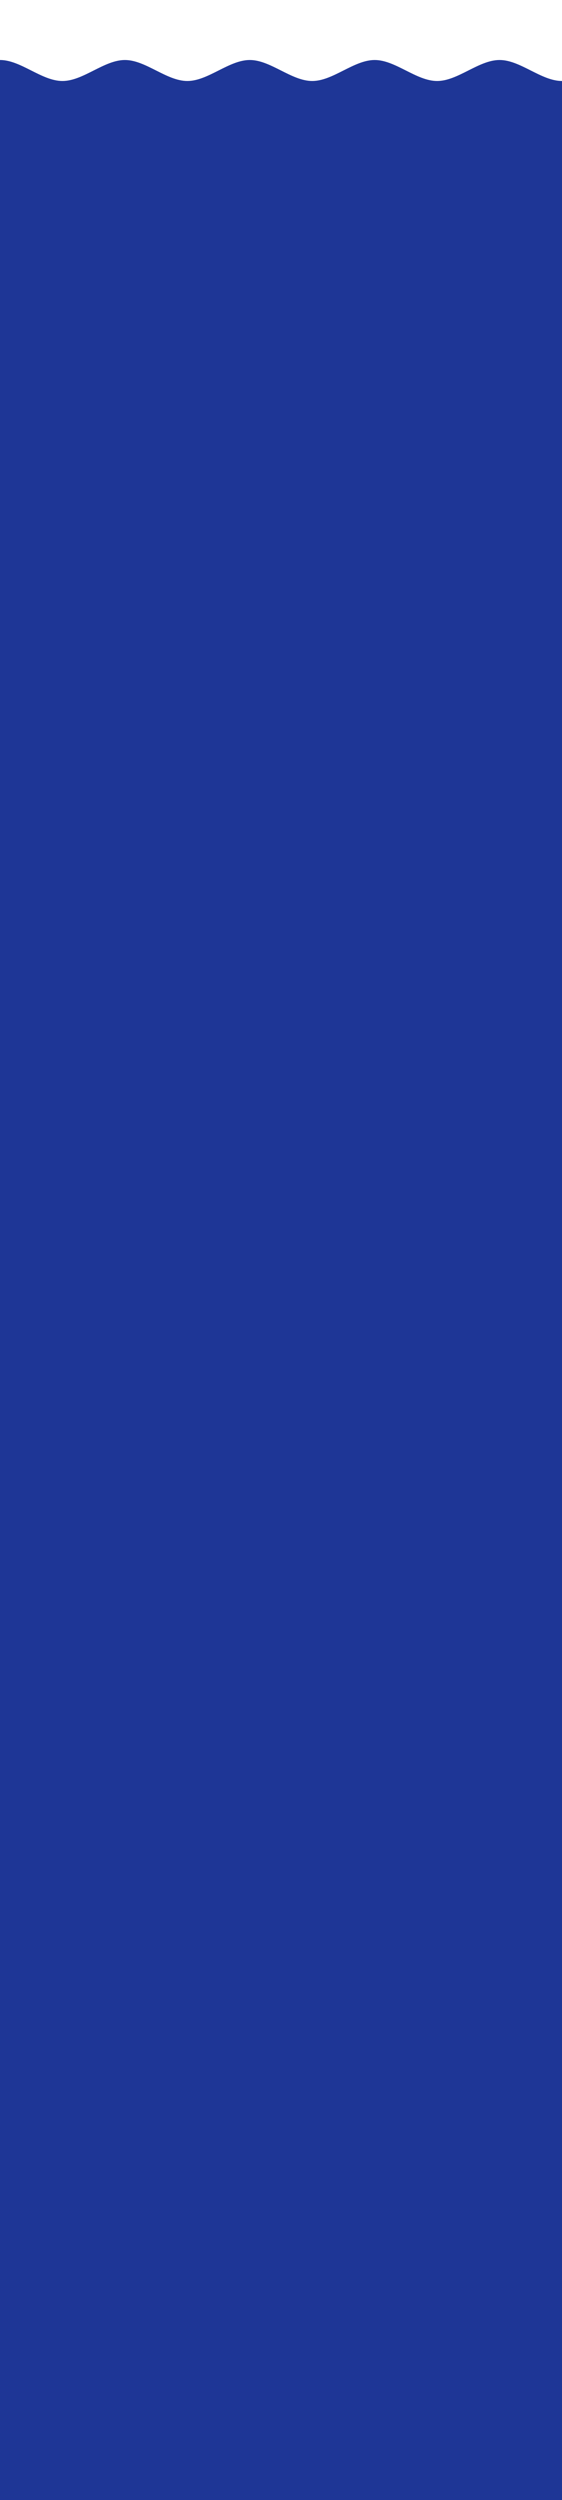 <?xml version="1.0" encoding="UTF-8" standalone="no"?>
<!DOCTYPE svg PUBLIC "-//W3C//DTD SVG 1.1//EN" "http://www.w3.org/Graphics/SVG/1.1/DTD/svg11.dtd">
<svg width="100%" height="100%" viewBox="0 0 225 1000" version="1.1" xmlns="http://www.w3.org/2000/svg" xmlns:xlink="http://www.w3.org/1999/xlink" xml:space="preserve" xmlns:serif="http://www.serif.com/" style="fill-rule:evenodd;clip-rule:evenodd;stroke-linejoin:round;stroke-miterlimit:2;">
    <rect id="Artboard1" x="0" y="0" width="225" height="1000" style="fill:none;"/>
    <clipPath id="_clip1">
        <rect id="Artboard11" serif:id="Artboard1" x="0" y="0" width="225" height="1000"/>
    </clipPath>
    <g clip-path="url(#_clip1)">
        <g transform="matrix(1,0,0,1,0,24)">
            <path d="M0,1000L0,0C8.333,0 16.667,8.4 25,8.4C33.333,8.4 41.667,0 50,0C58.333,0 66.667,8.4 75,8.4C83.333,8.4 91.667,0 100,0C108.333,0 116.667,8.4 125,8.4C133.333,8.4 141.667,0 150,0C158.333,0 166.667,8.4 175,8.4C183.333,8.4 191.667,0 200,0C208.333,0 216.667,8.4 225,8.4C233.333,8.4 241.667,0 250,0L250,1000L0,1000Z" style="fill:rgb(30,54,150);"/>
        </g>
    </g>
</svg>
